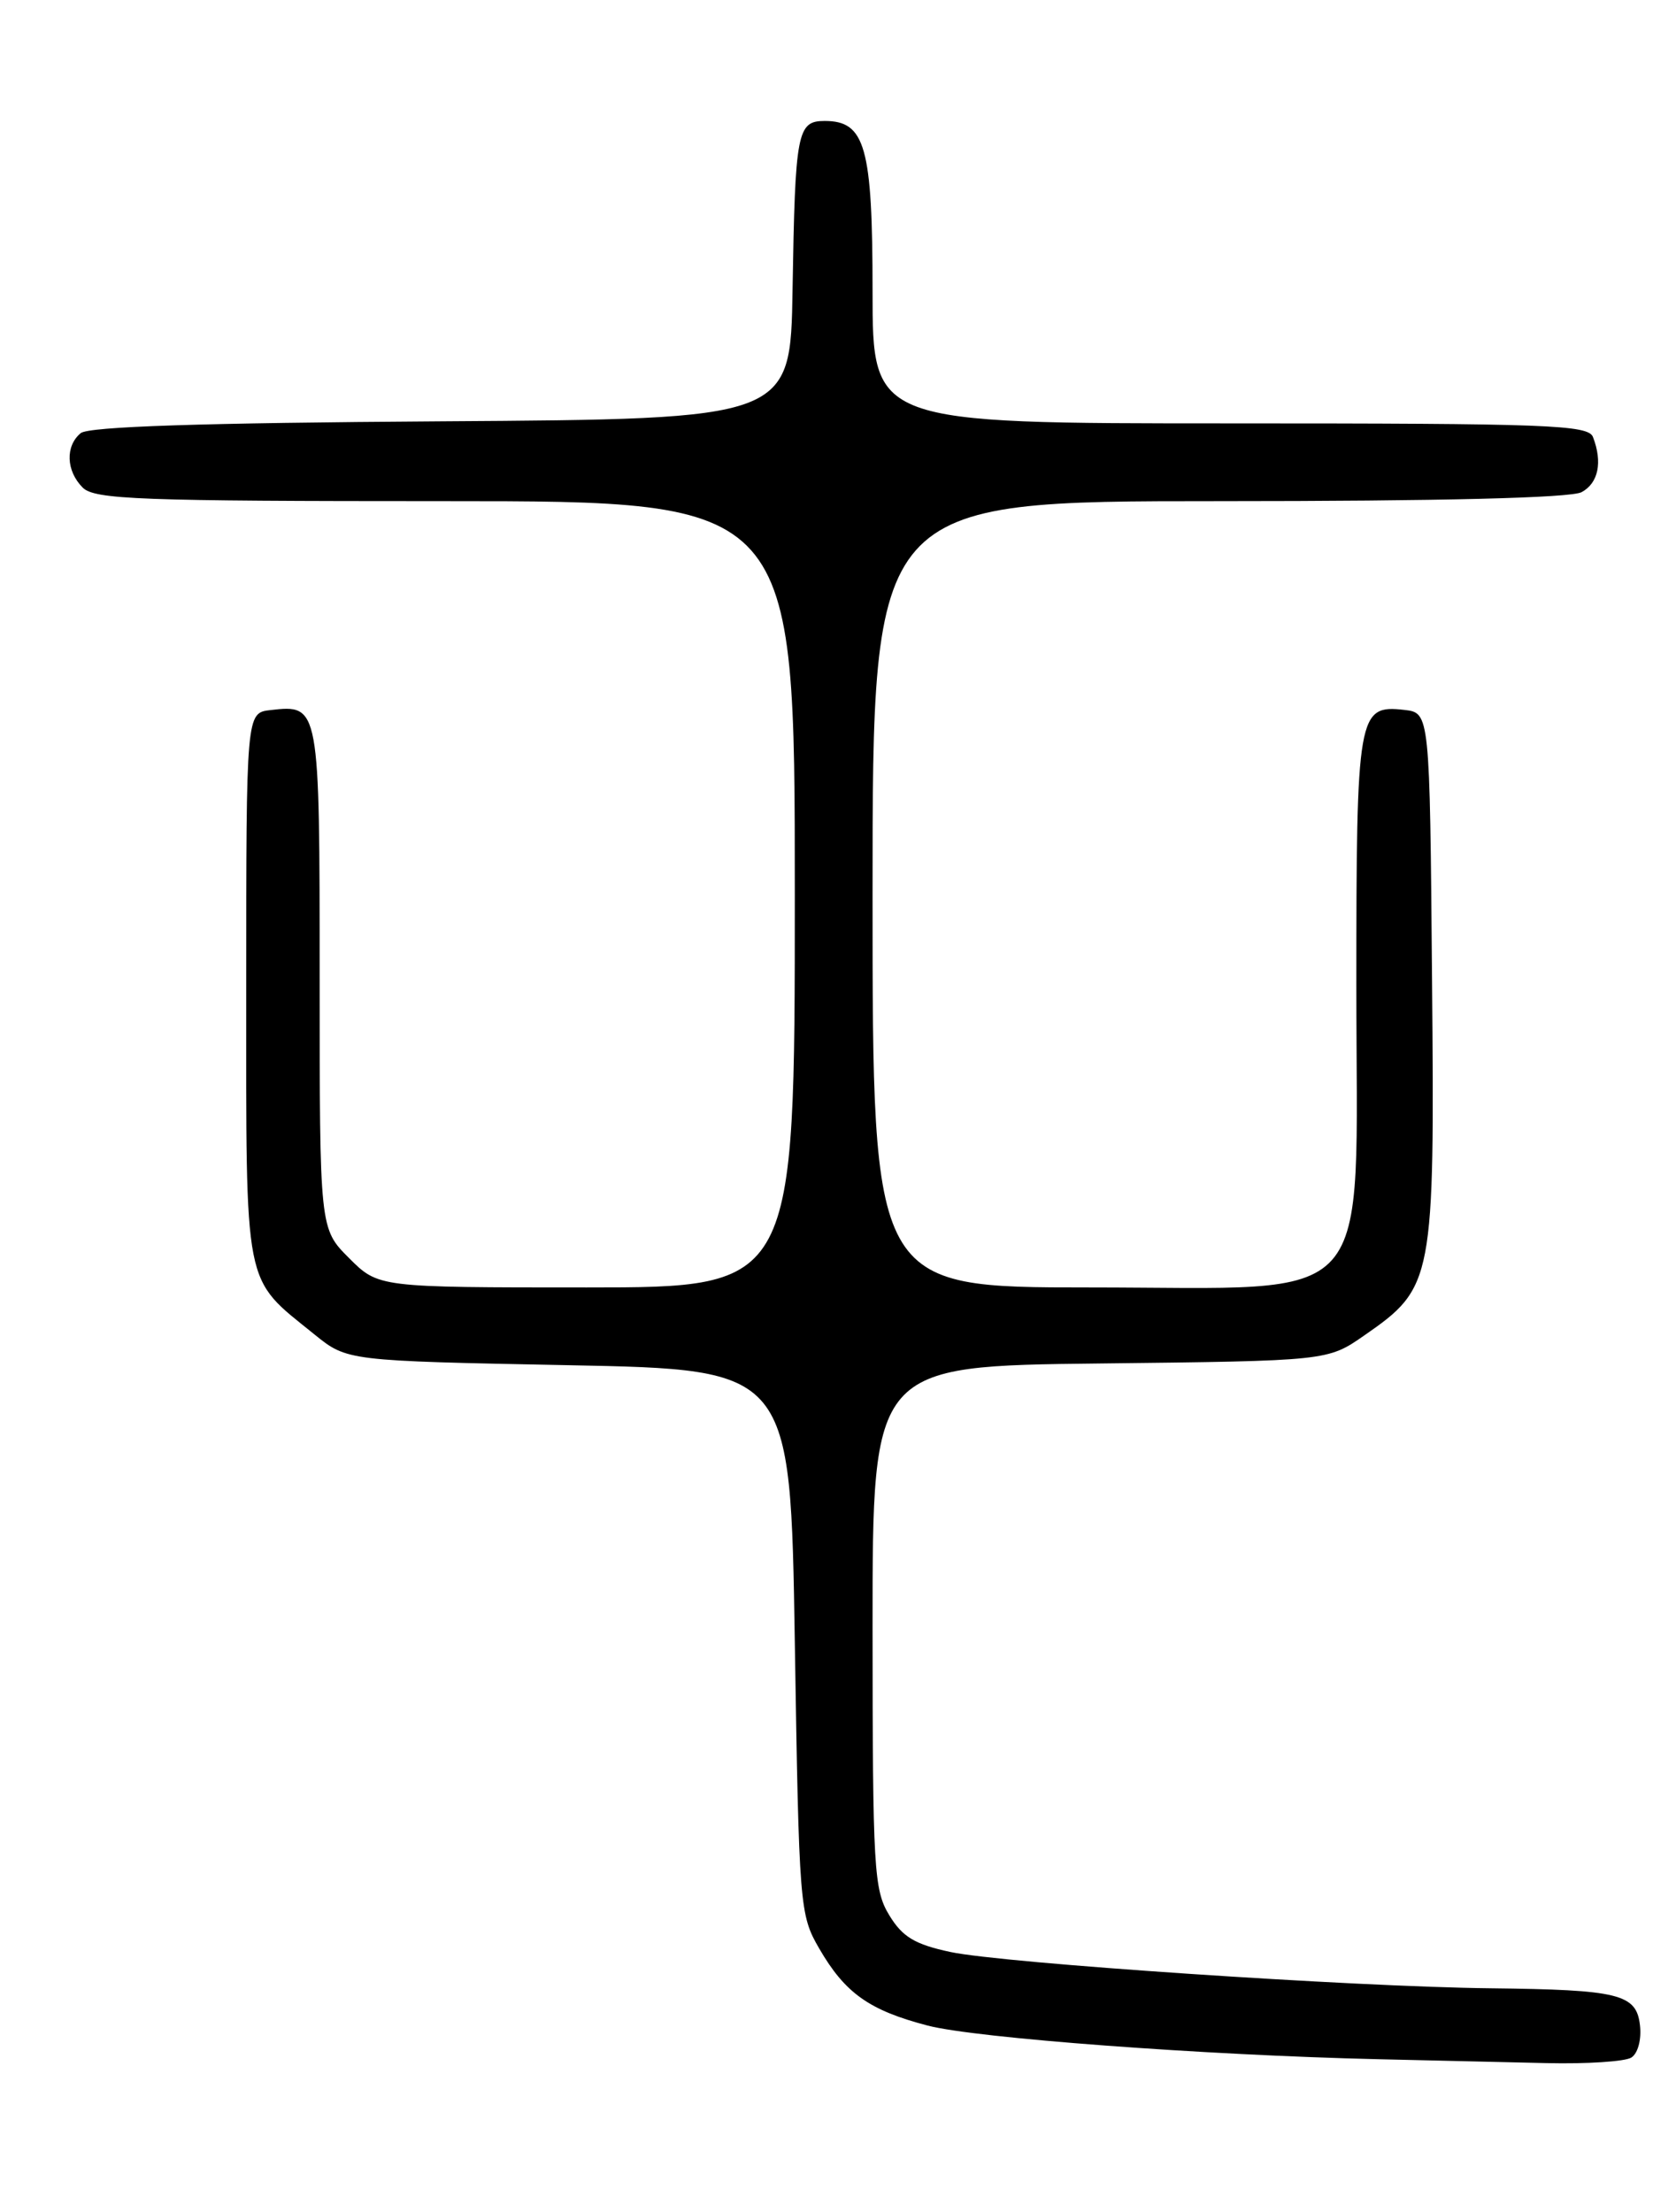 <?xml version="1.0" encoding="UTF-8" standalone="no"?>
<!DOCTYPE svg PUBLIC "-//W3C//DTD SVG 1.1//EN" "http://www.w3.org/Graphics/SVG/1.1/DTD/svg11.dtd" >
<svg xmlns="http://www.w3.org/2000/svg" xmlns:xlink="http://www.w3.org/1999/xlink" version="1.1" viewBox="0 0 194 256">
 <g >
 <path fill="currentColor"
d=" M 188.83 238.13 C 189.59 237.65 190.02 236.03 189.83 234.40 C 189.42 230.77 187.42 230.28 172.50 230.11 C 156.63 229.94 116.07 227.21 110.01 225.91 C 105.89 225.03 104.46 224.17 102.93 221.65 C 101.15 218.73 101.01 216.32 101.00 188.30 C 101.00 158.09 101.00 158.09 127.34 157.80 C 153.68 157.50 153.68 157.50 157.91 154.56 C 165.93 149.00 166.07 148.30 165.76 113.26 C 165.50 82.50 165.50 82.50 162.55 82.16 C 157.17 81.55 157.00 82.55 157.00 114.09 C 157.00 152.15 159.79 149.00 126.10 149.00 C 101.00 149.00 101.00 149.00 101.00 103.50 C 101.00 58.00 101.00 58.00 141.07 58.00 C 166.77 58.00 181.82 57.63 183.07 56.96 C 185.01 55.92 185.52 53.51 184.39 50.58 C 183.85 49.17 179.22 49.00 142.39 49.00 C 101.00 49.00 101.00 49.00 101.00 33.72 C 101.00 16.99 100.16 14.00 95.46 14.00 C 92.27 14.00 92.04 15.25 91.74 33.50 C 91.50 48.50 91.50 48.50 51.09 48.76 C 23.29 48.94 10.26 49.37 9.34 50.13 C 7.54 51.63 7.65 54.50 9.57 56.43 C 10.95 57.81 16.15 58.00 51.57 58.00 C 92.00 58.00 92.00 58.00 92.00 103.50 C 92.00 149.00 92.00 149.00 67.90 149.00 C 43.80 149.00 43.80 149.00 40.40 145.60 C 37.00 142.20 37.00 142.20 37.00 113.22 C 37.00 81.61 36.99 81.53 31.31 82.18 C 28.50 82.50 28.50 82.50 28.50 114.18 C 28.50 149.74 28.10 147.72 36.40 154.44 C 40.18 157.50 40.18 157.50 65.84 158.00 C 91.50 158.50 91.50 158.50 92.00 190.00 C 92.49 220.67 92.56 221.61 94.82 225.50 C 97.82 230.68 100.61 232.66 107.39 234.43 C 112.98 235.88 139.32 237.85 159.50 238.32 C 165.55 238.46 174.32 238.66 179.00 238.77 C 183.68 238.88 188.10 238.59 188.83 238.13 Z "/>
</g>
</svg>